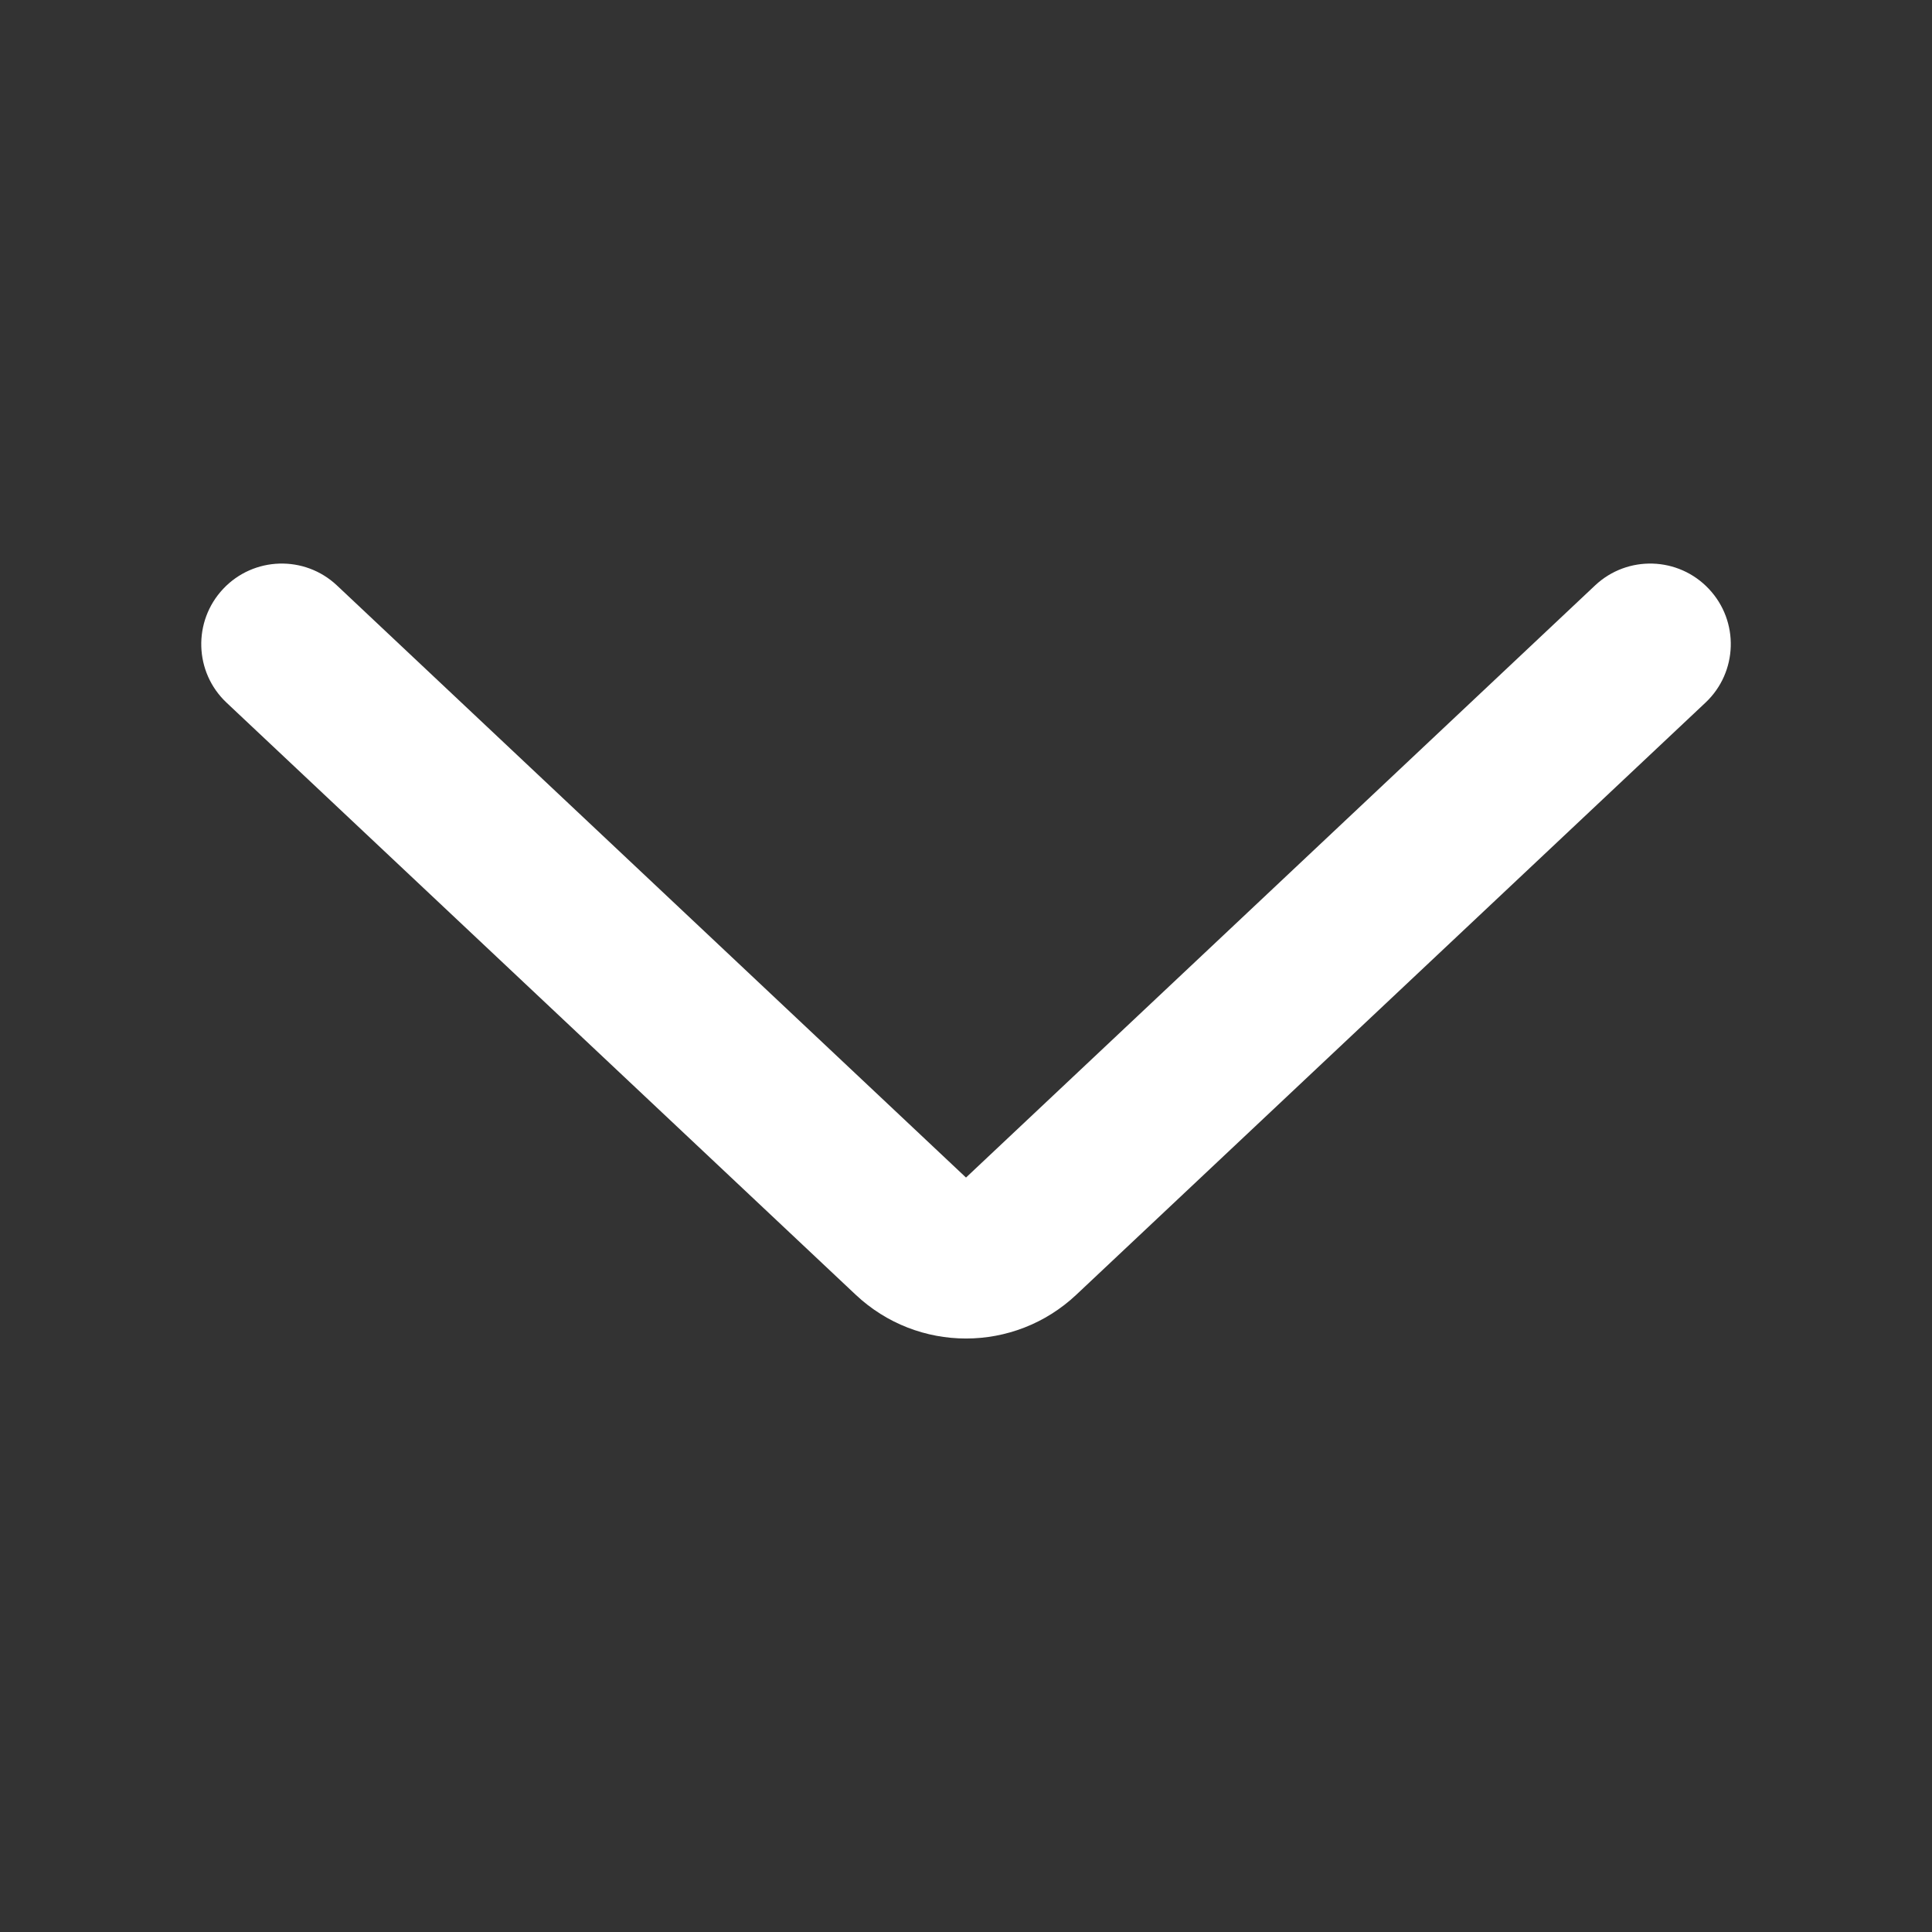 <svg width="16" height="16" viewBox="0 0 16 16" fill="none" xmlns="http://www.w3.org/2000/svg">
<rect x="0" y="0" width="16" height="16" fill="#333333" stroke="none"/>
<path d="M1.876 5.819L7.086 10.722C7.6 11.206 8.4 11.206 8.914 10.722L14.124 5.819C14.392 5.567 14.405 5.145 14.152 4.877C13.9 4.609 13.478 4.596 13.21 4.848L8 9.752L2.79 4.848C2.522 4.596 2.1 4.609 1.848 4.877C1.596 5.145 1.608 5.567 1.876 5.819Z" fill="white"/>
</svg>
